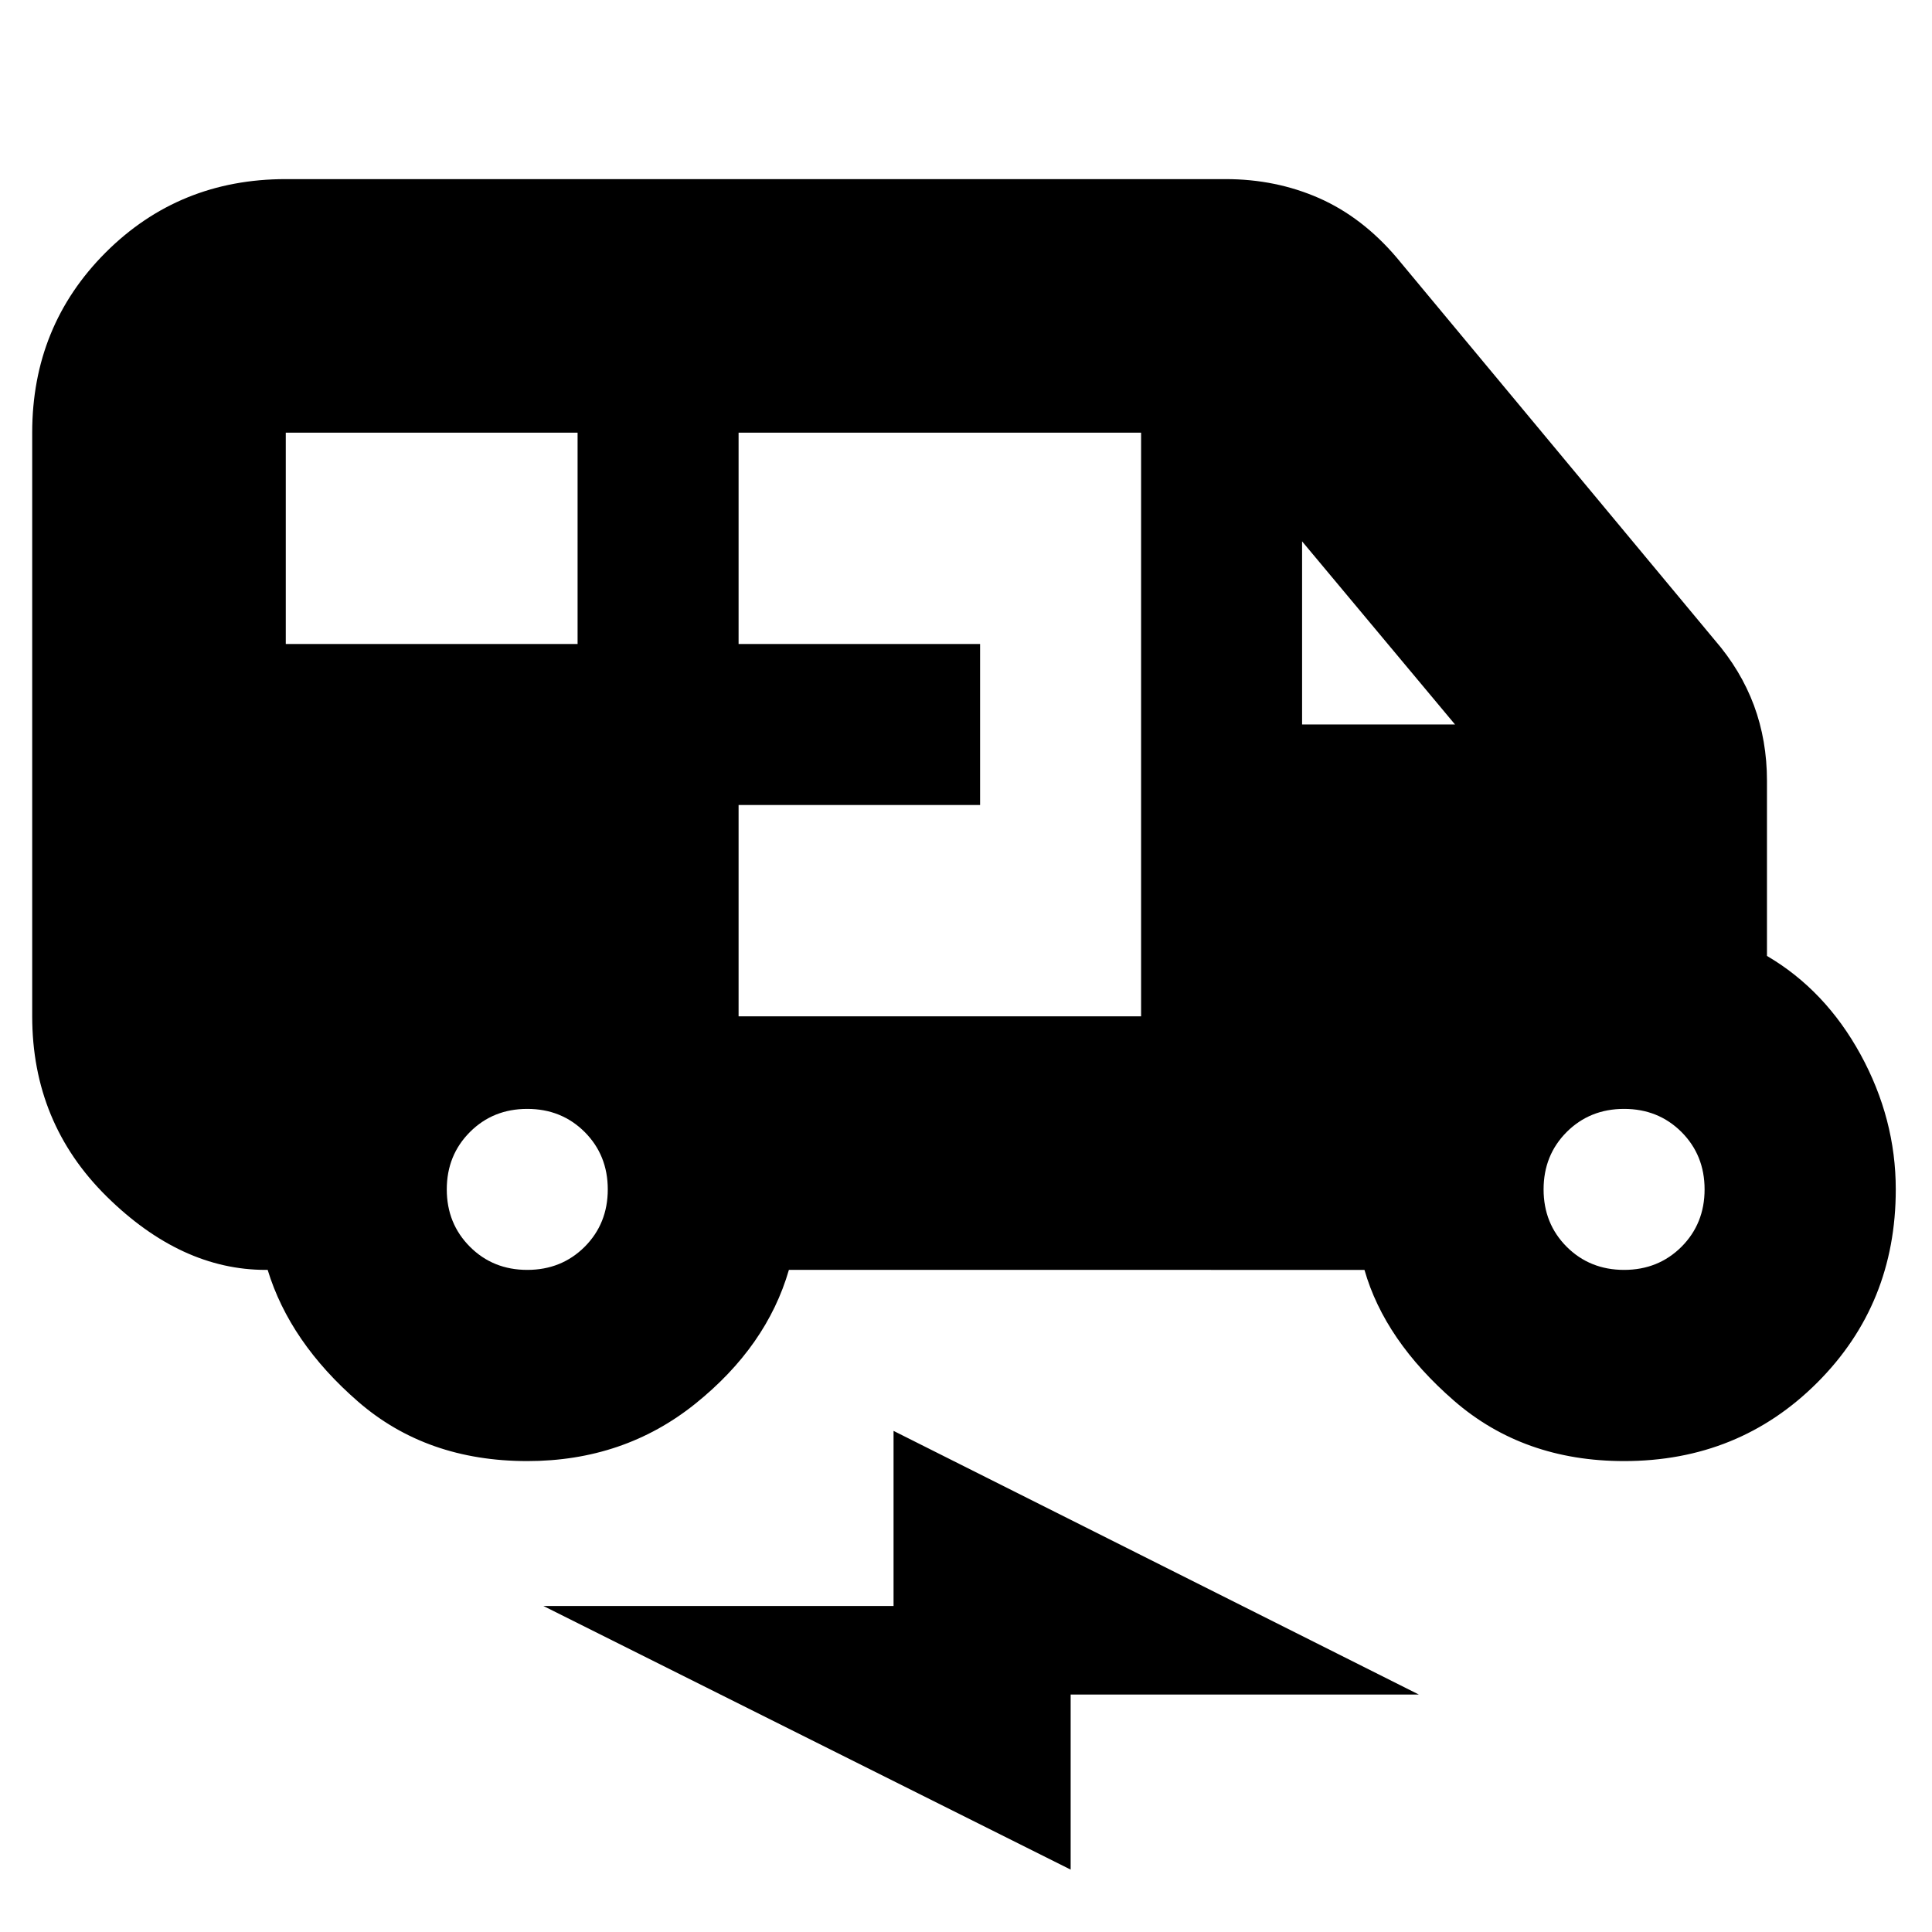 <svg xmlns="http://www.w3.org/2000/svg" height="24" width="24"><path d="M6.55 18.15q-1.25 0-2.1-.737-.85-.738-1.125-1.638H3.3q-1.05 0-1.975-.912Q.4 13.95.4 12.625v-7.25q0-1.325.912-2.238.913-.912 2.238-.912h11.675q.625 0 1.163.237.537.238.962.738l3.95 4.75q.325.375.488.812.162.438.162.938v2.175q.725.425 1.163 1.225.437.8.437 1.675 0 1.425-.975 2.4-.975.975-2.4.975-1.25 0-2.113-.75-.862-.75-1.112-1.625H9.8q-.275.95-1.163 1.663-.887.712-2.087.712ZM3.55 8h3.625V5.375H3.55Zm5.625 4.625h5v-7.25h-5V8h3v2h-3Zm7-3.625h1.9l-1.9-2.275ZM6.55 15.775q.425 0 .713-.287.287-.288.287-.713t-.287-.713q-.288-.287-.713-.287t-.712.287q-.288.288-.288.713t.288.713q.287.287.712.287Zm13.625 0q.425 0 .713-.287.287-.288.287-.713t-.287-.713q-.288-.287-.713-.287t-.713.287q-.287.288-.287.713t.287.713q.288.287.713.287Zm-6.875 7.45L6.75 19.95h4.35v-2.175l6.525 3.275H13.3Z"/></svg>